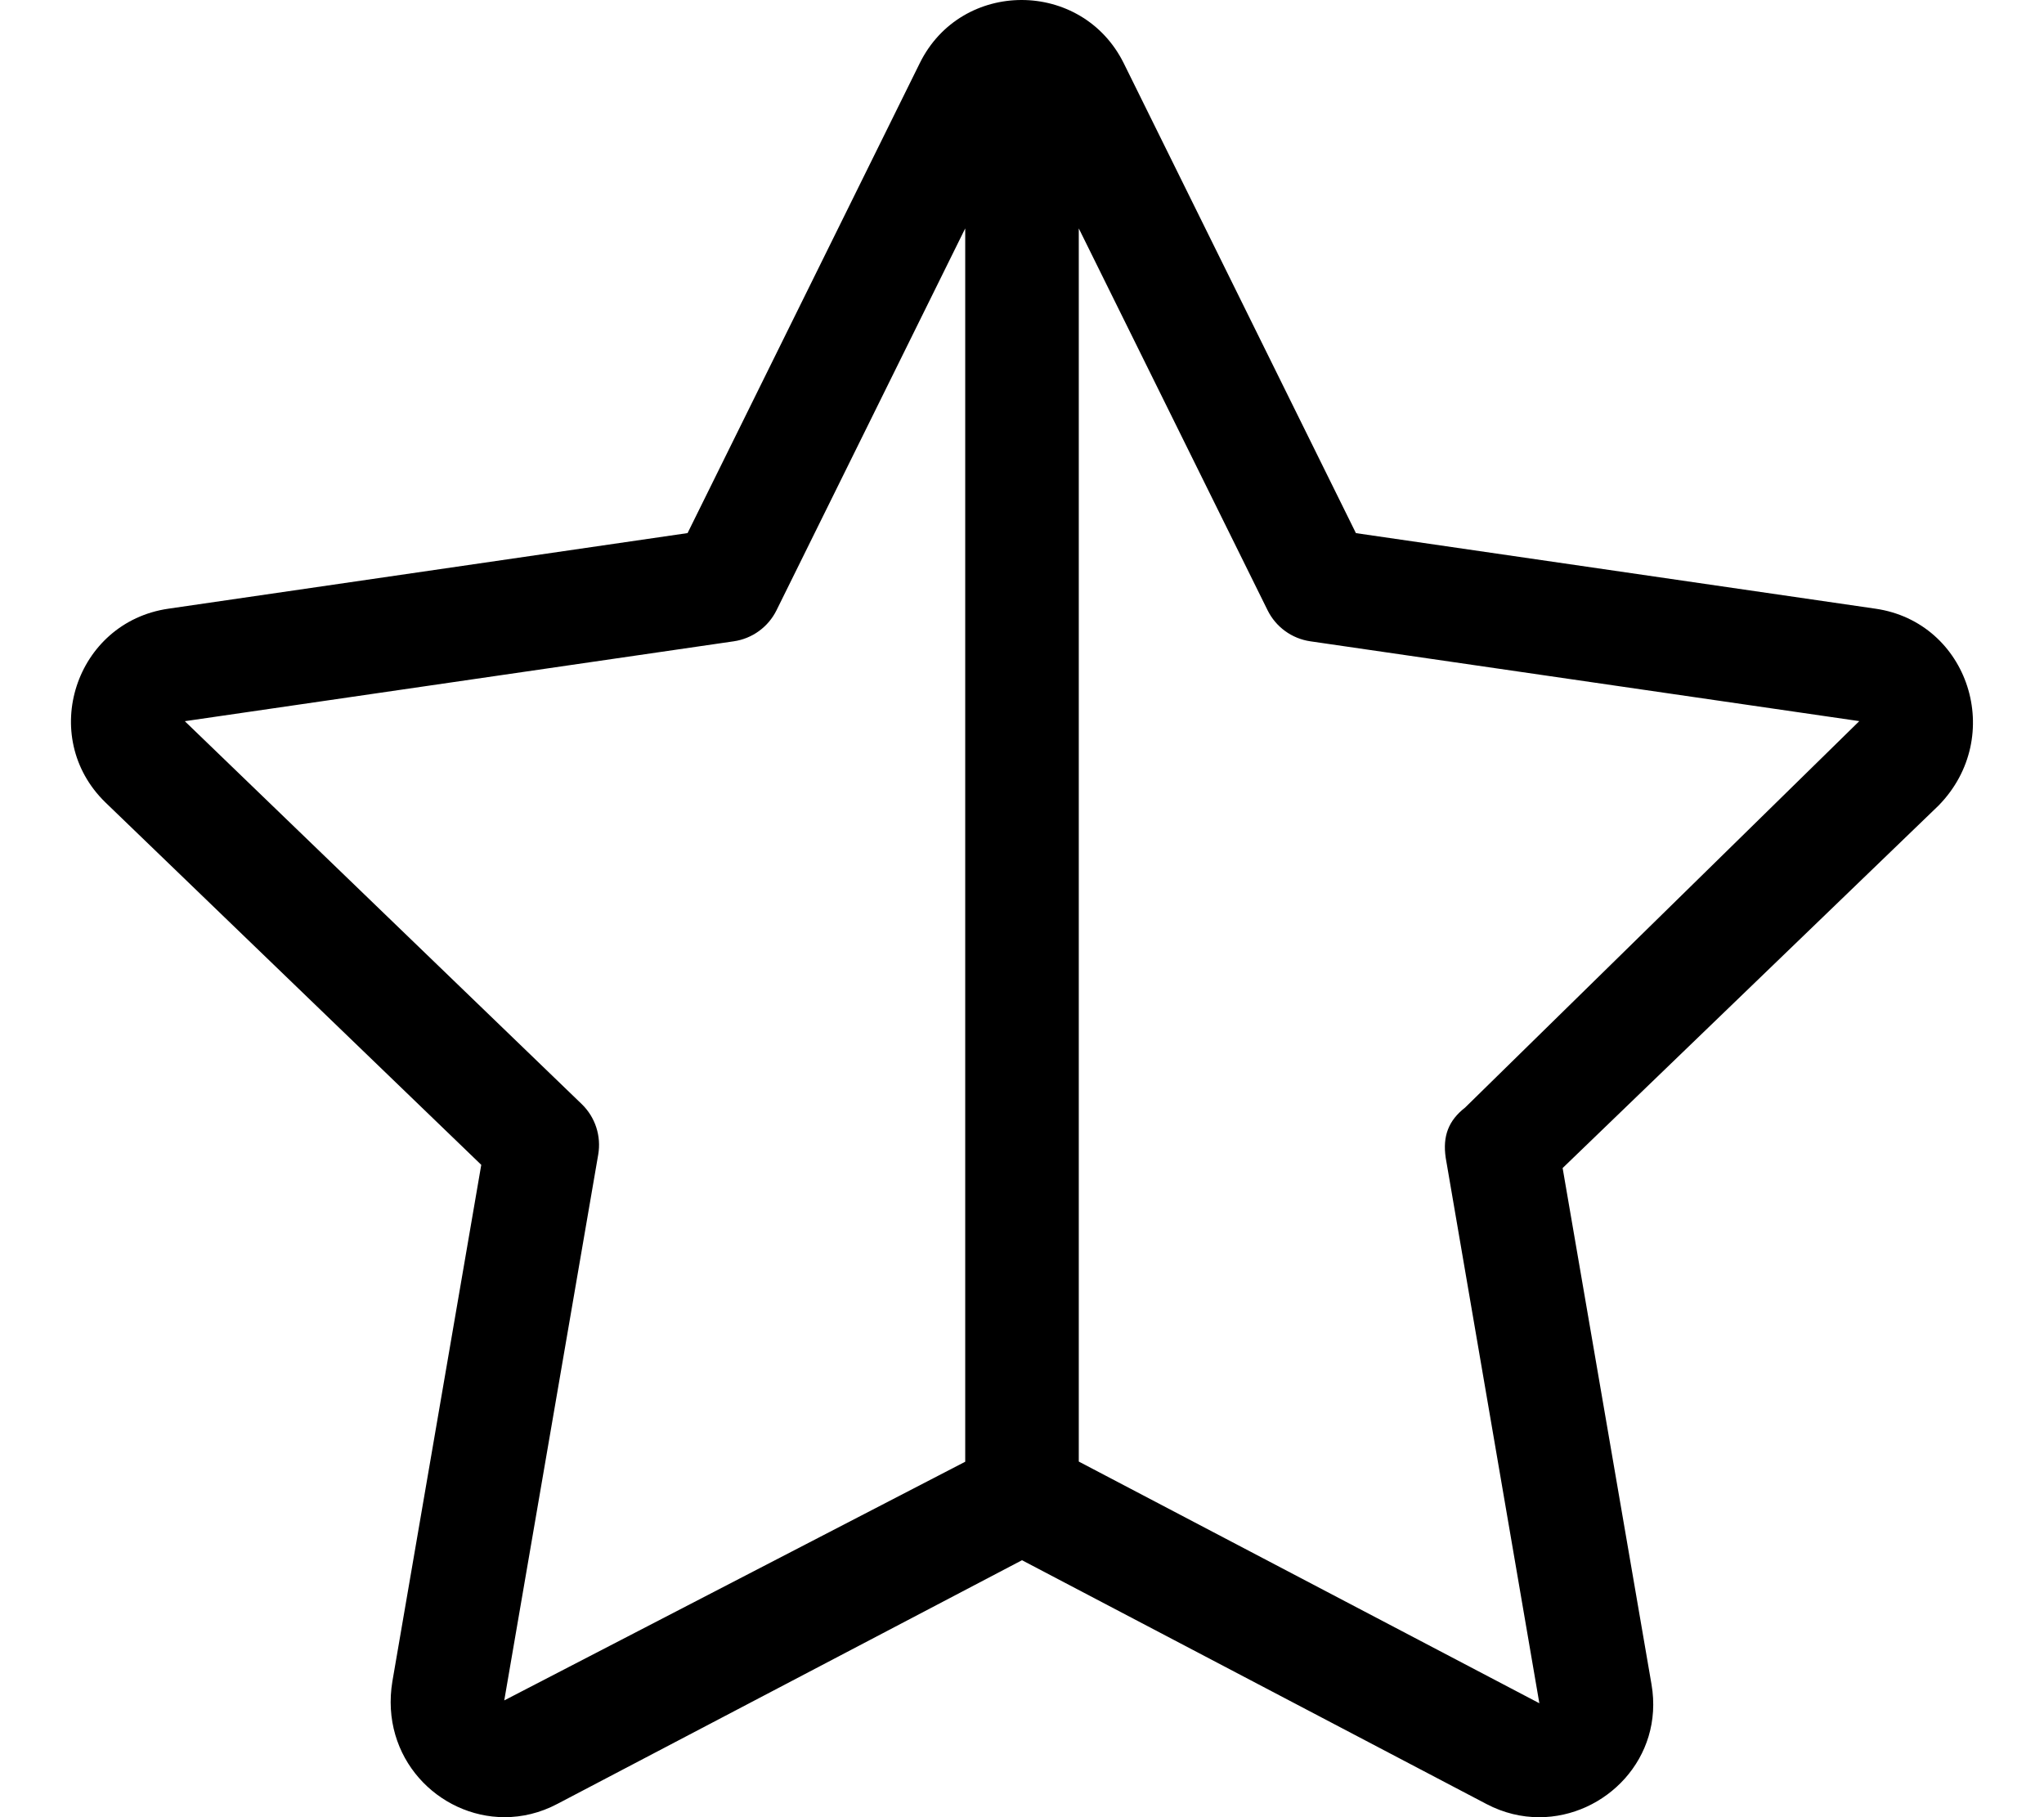 <svg xmlns="http://www.w3.org/2000/svg" viewBox="0 0 576 512"><!--! Font Awesome Pro 6.0.0-beta1 by @fontawesome - https://fontawesome.com License - https://fontawesome.com/license (Commercial License) --><path d="M528.5 171.5l-146.4-21.29l-65.43-132.4c-5.873-11.83-17.31-17.81-28.78-17.81c-11.39 0-22.82 5.89-28.7 17.8l-65.43 132.4L47.47 171.5C21.2 175.3 10.68 207.6 29.72 226.1l105.9 102.1l-25.04 145.5C107 495.3 123.6 512 142.2 512c4.932 0 10.01-1.172 14.88-3.75L288 439.6l130.9 68.7c4.865 2.553 9.926 3.713 14.85 3.713c18.61 0 35.21-16.61 31.65-37.41l-25.05-145.5l105.9-102.1C565.3 207.6 554.8 175.3 528.5 171.5zM142.1 479.1l26.48-153.8c.895-5.199-.83-10.51-4.612-14.18L52.08 203.2l154.7-22.51c5.205-.757 9.705-4.025 12.04-8.739L272 64.35v347.5L142.1 479.1zM407.4 326.2l26.39 153.7L304 411.8V64.35l53.21 107.6c2.333 4.716 6.834 7.983 12.04 8.74l154.7 22.49l-111.1 108.9C408.2 315.7 406.5 320.1 407.4 326.2z"/></svg>